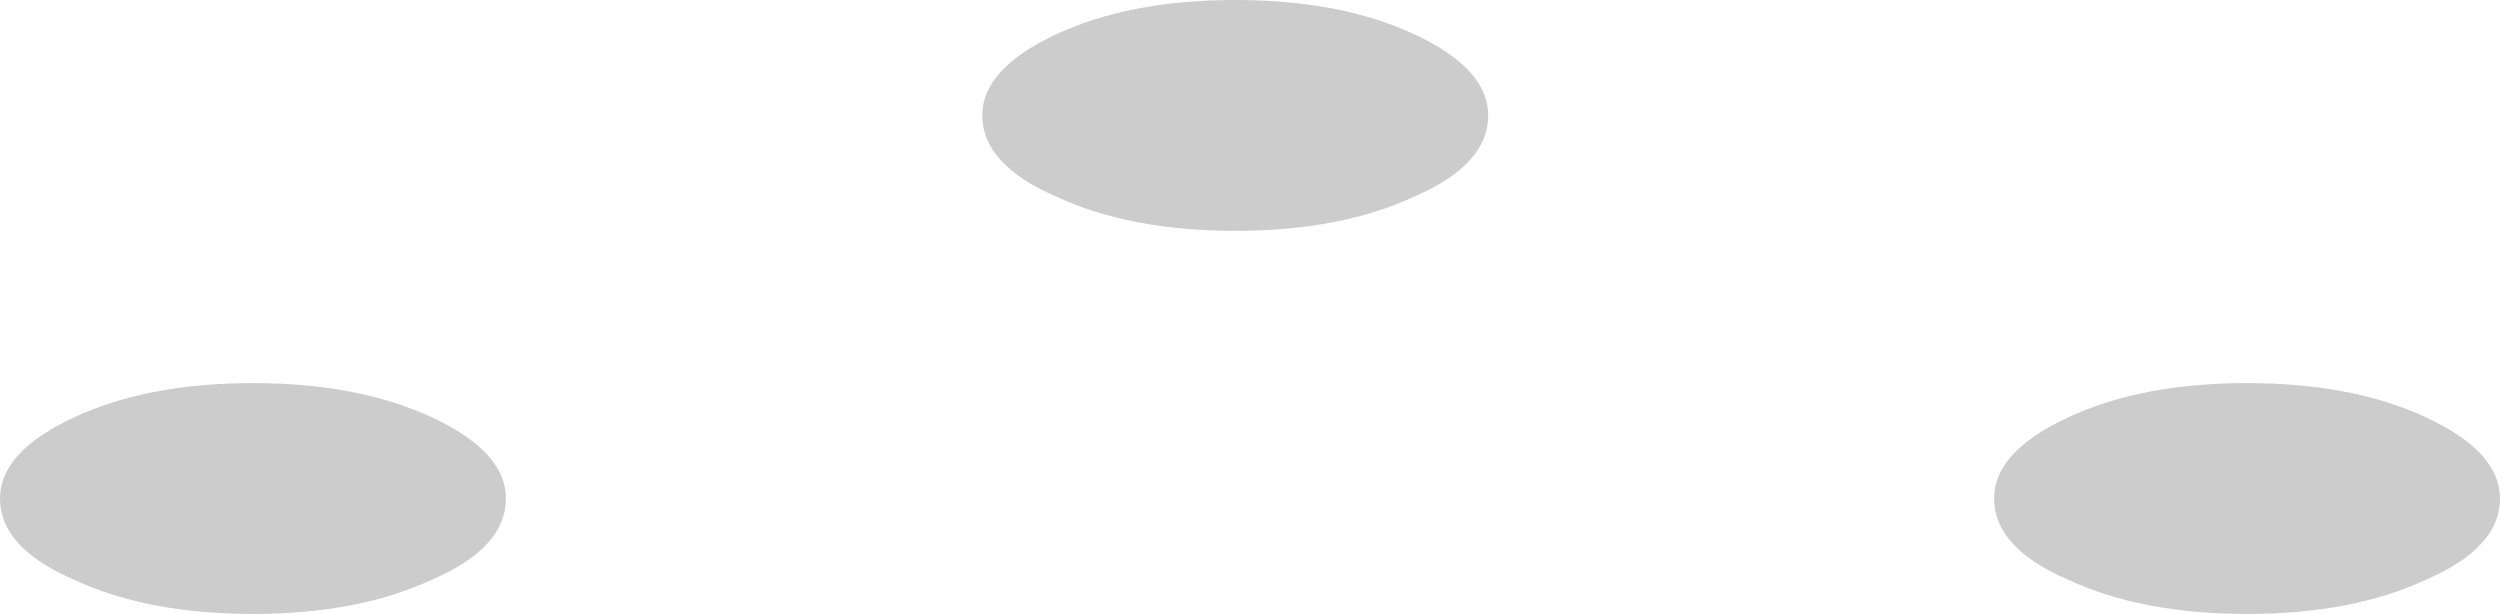 <?xml version="1.0" encoding="UTF-8" standalone="no"?>
<svg xmlns:xlink="http://www.w3.org/1999/xlink" height="12.5px" width="50.9px" xmlns="http://www.w3.org/2000/svg">
  <g transform="matrix(1.0, 0.0, 0.0, 1.0, -6.7, -27.2)">
    <path d="M15.5 39.0 Q14.0 39.7 11.85 39.7 9.7 39.7 8.2 39.0 6.7 38.35 6.7 37.35 6.7 36.4 8.2 35.7 9.7 35.0 11.85 35.0 14.0 35.0 15.5 35.7 17.0 36.4 17.0 37.35 17.0 38.35 15.5 39.0" fill="#000000" fill-opacity="0.2" fill-rule="evenodd" stroke="none"/>
    <path d="M35.5 31.2 Q34.0 31.9 31.85 31.9 29.7 31.9 28.2 31.2 26.7 30.55 26.7 29.55 26.7 28.6 28.2 27.9 29.7 27.2 31.85 27.2 34.0 27.2 35.5 27.9 37.0 28.6 37.0 29.55 37.0 30.55 35.5 31.2" fill="#000000" fill-opacity="0.2" fill-rule="evenodd" stroke="none"/>
    <path d="M56.1 39.0 Q54.6 39.7 52.45 39.7 50.3 39.7 48.8 39.0 47.3 38.35 47.3 37.35 47.3 36.4 48.8 35.7 50.3 35.0 52.45 35.0 54.6 35.0 56.1 35.7 57.6 36.4 57.6 37.35 57.6 38.35 56.1 39.0" fill="#000000" fill-opacity="0.2" fill-rule="evenodd" stroke="none"/>
  </g>
</svg>
